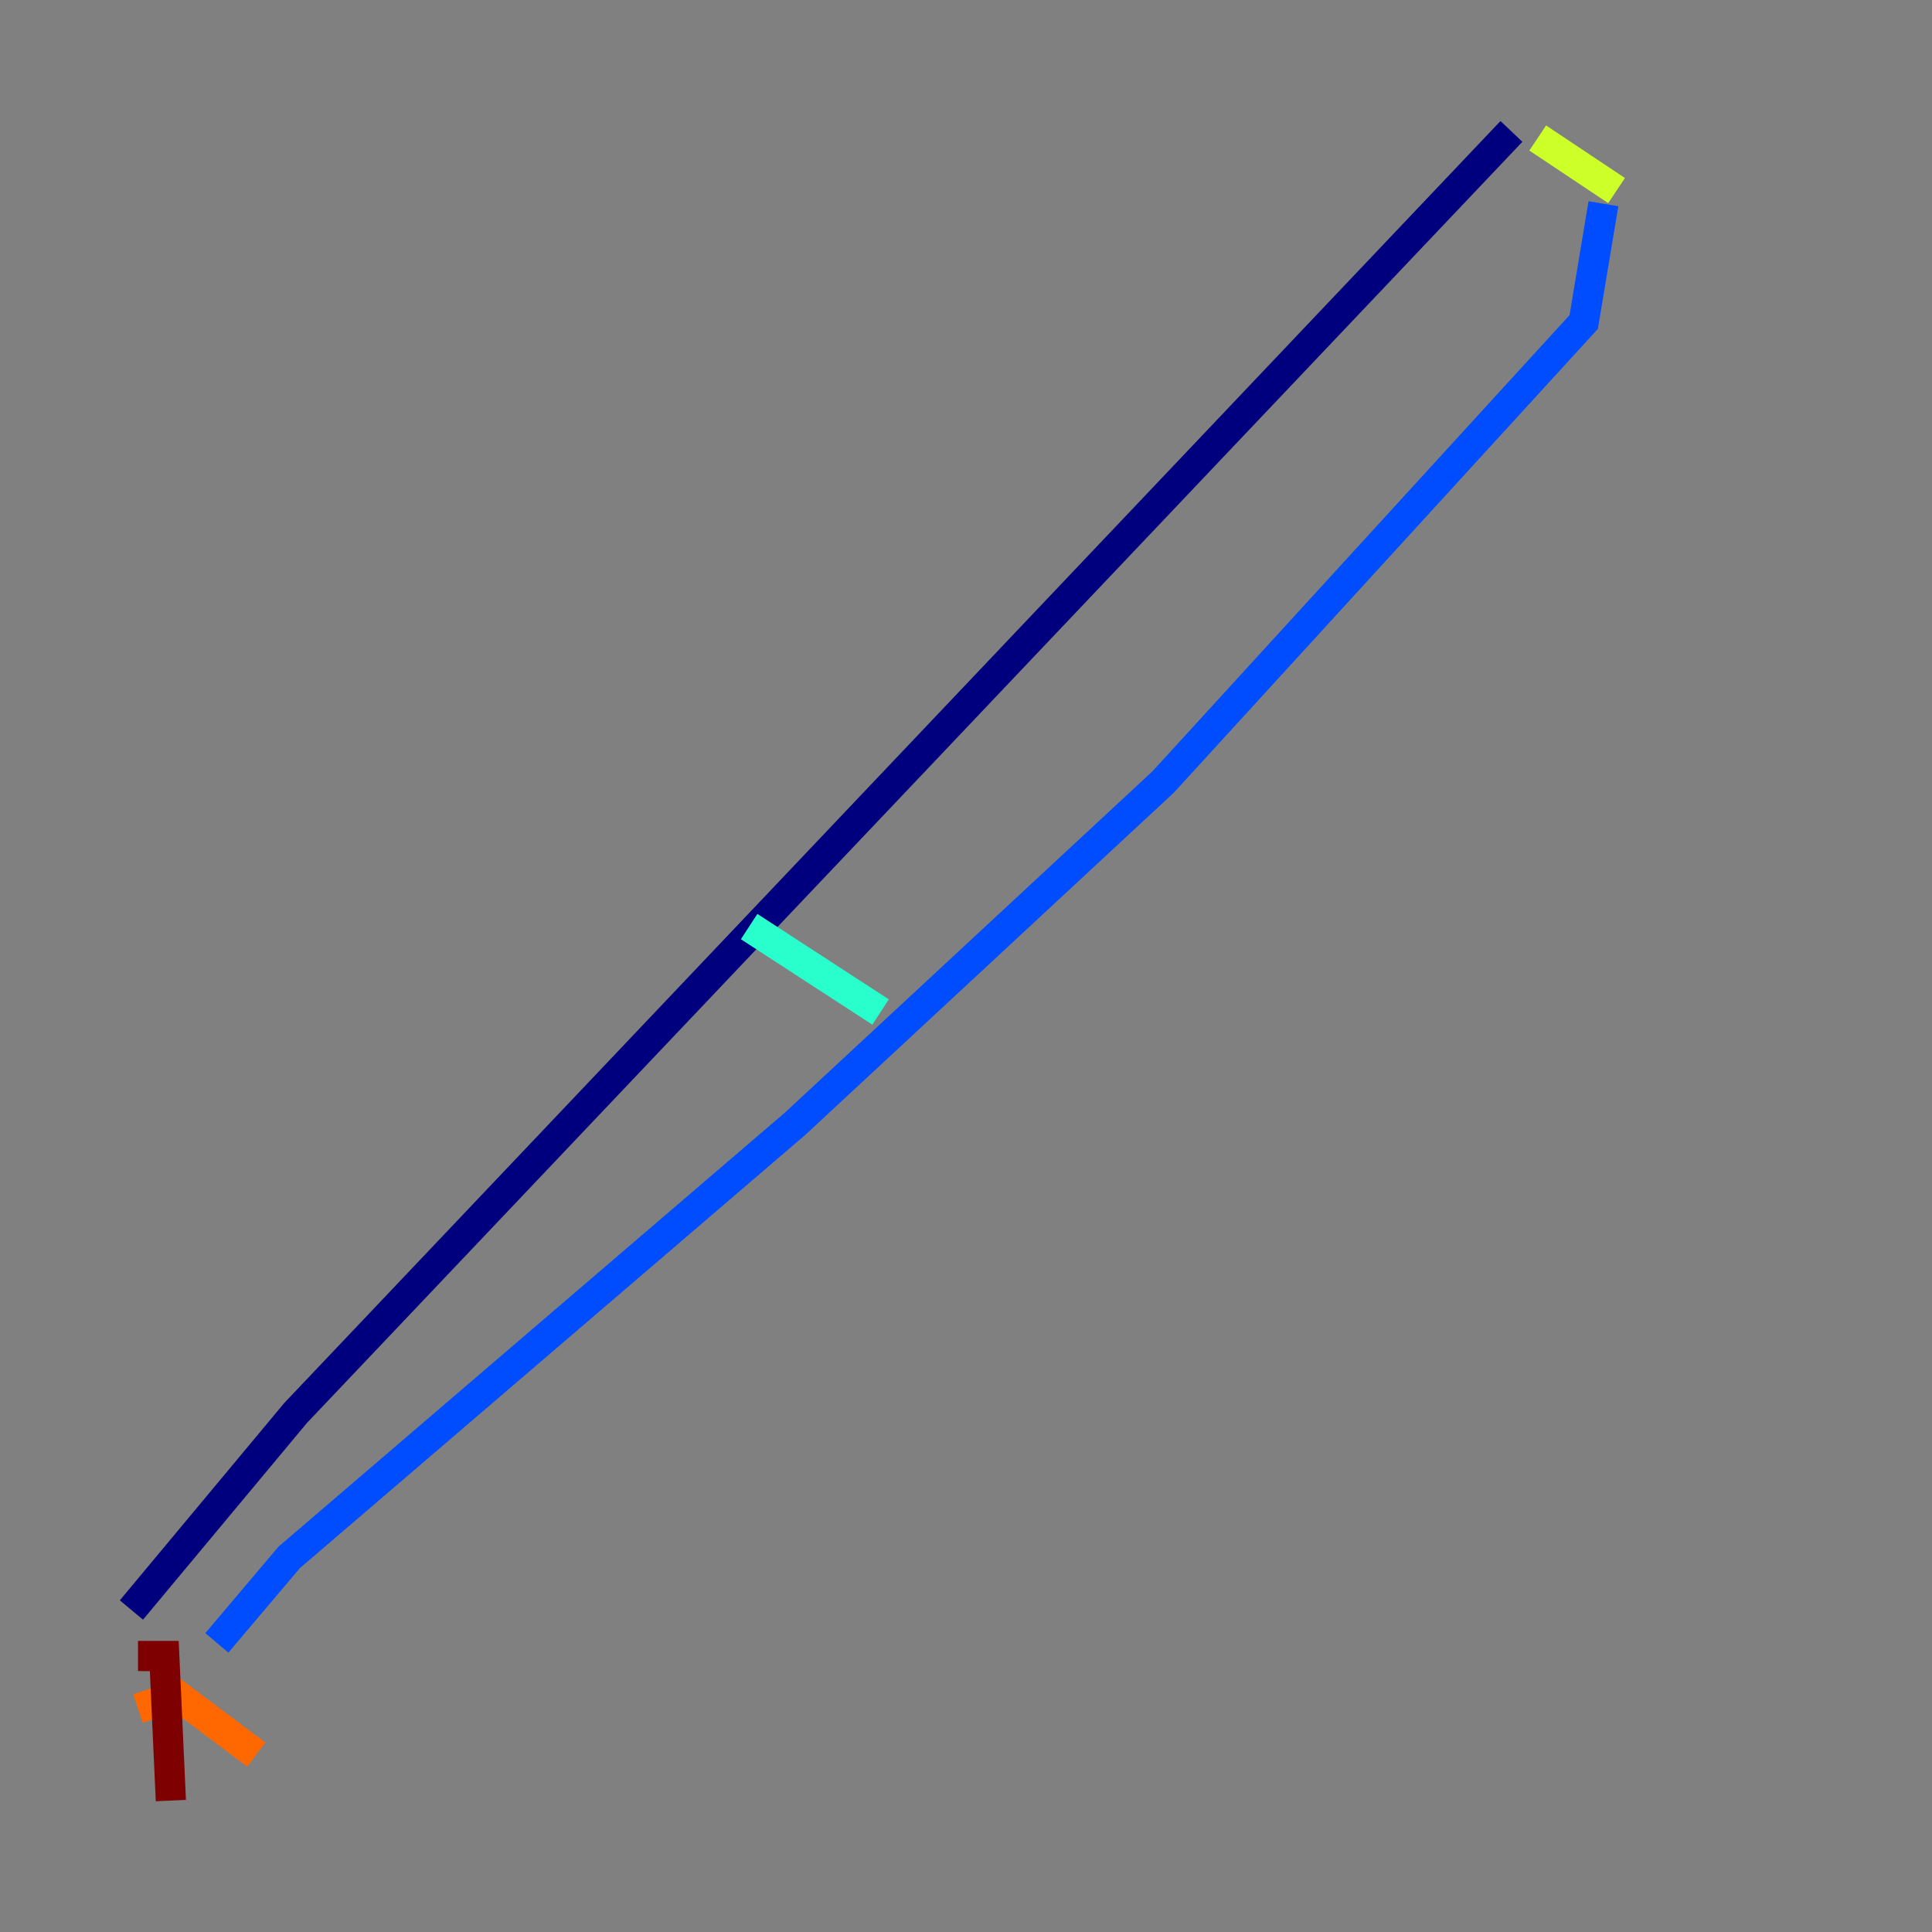 <?xml version="1.0" encoding="utf-8" ?>
<svg baseProfile="tiny" height="128" version="1.2" viewBox="0,0,128,128" width="128" xmlns="http://www.w3.org/2000/svg" xmlns:ev="http://www.w3.org/2001/xml-events" xmlns:xlink="http://www.w3.org/1999/xlink"><rect x="0" y="0" width="128" height="128" fill="#808080" stroke="none"/><defs /><polyline fill="none" points="8.707,106.667 19.592,93.605 100.136,8.707" stroke="#00007f" stroke-width="2" /><polyline fill="none" points="14.367,108.844 19.157,103.184 52.68,74.449 77.061,51.809 104.925,21.333 106.231,13.497" stroke="#004cff" stroke-width="2" /><polyline fill="none" points="49.633,61.388 58.34,67.048" stroke="#29ffcd" stroke-width="2" /><polyline fill="none" points="101.878,9.143 107.102,12.626" stroke="#cdff29" stroke-width="2" /><polyline fill="none" points="9.143,113.197 11.755,112.326 16.98,116.245" stroke="#ff6700" stroke-width="2" /><polyline fill="none" points="11.32,119.293 10.884,109.714 9.143,109.714" stroke="#7f0000" stroke-width="2" /></svg>
